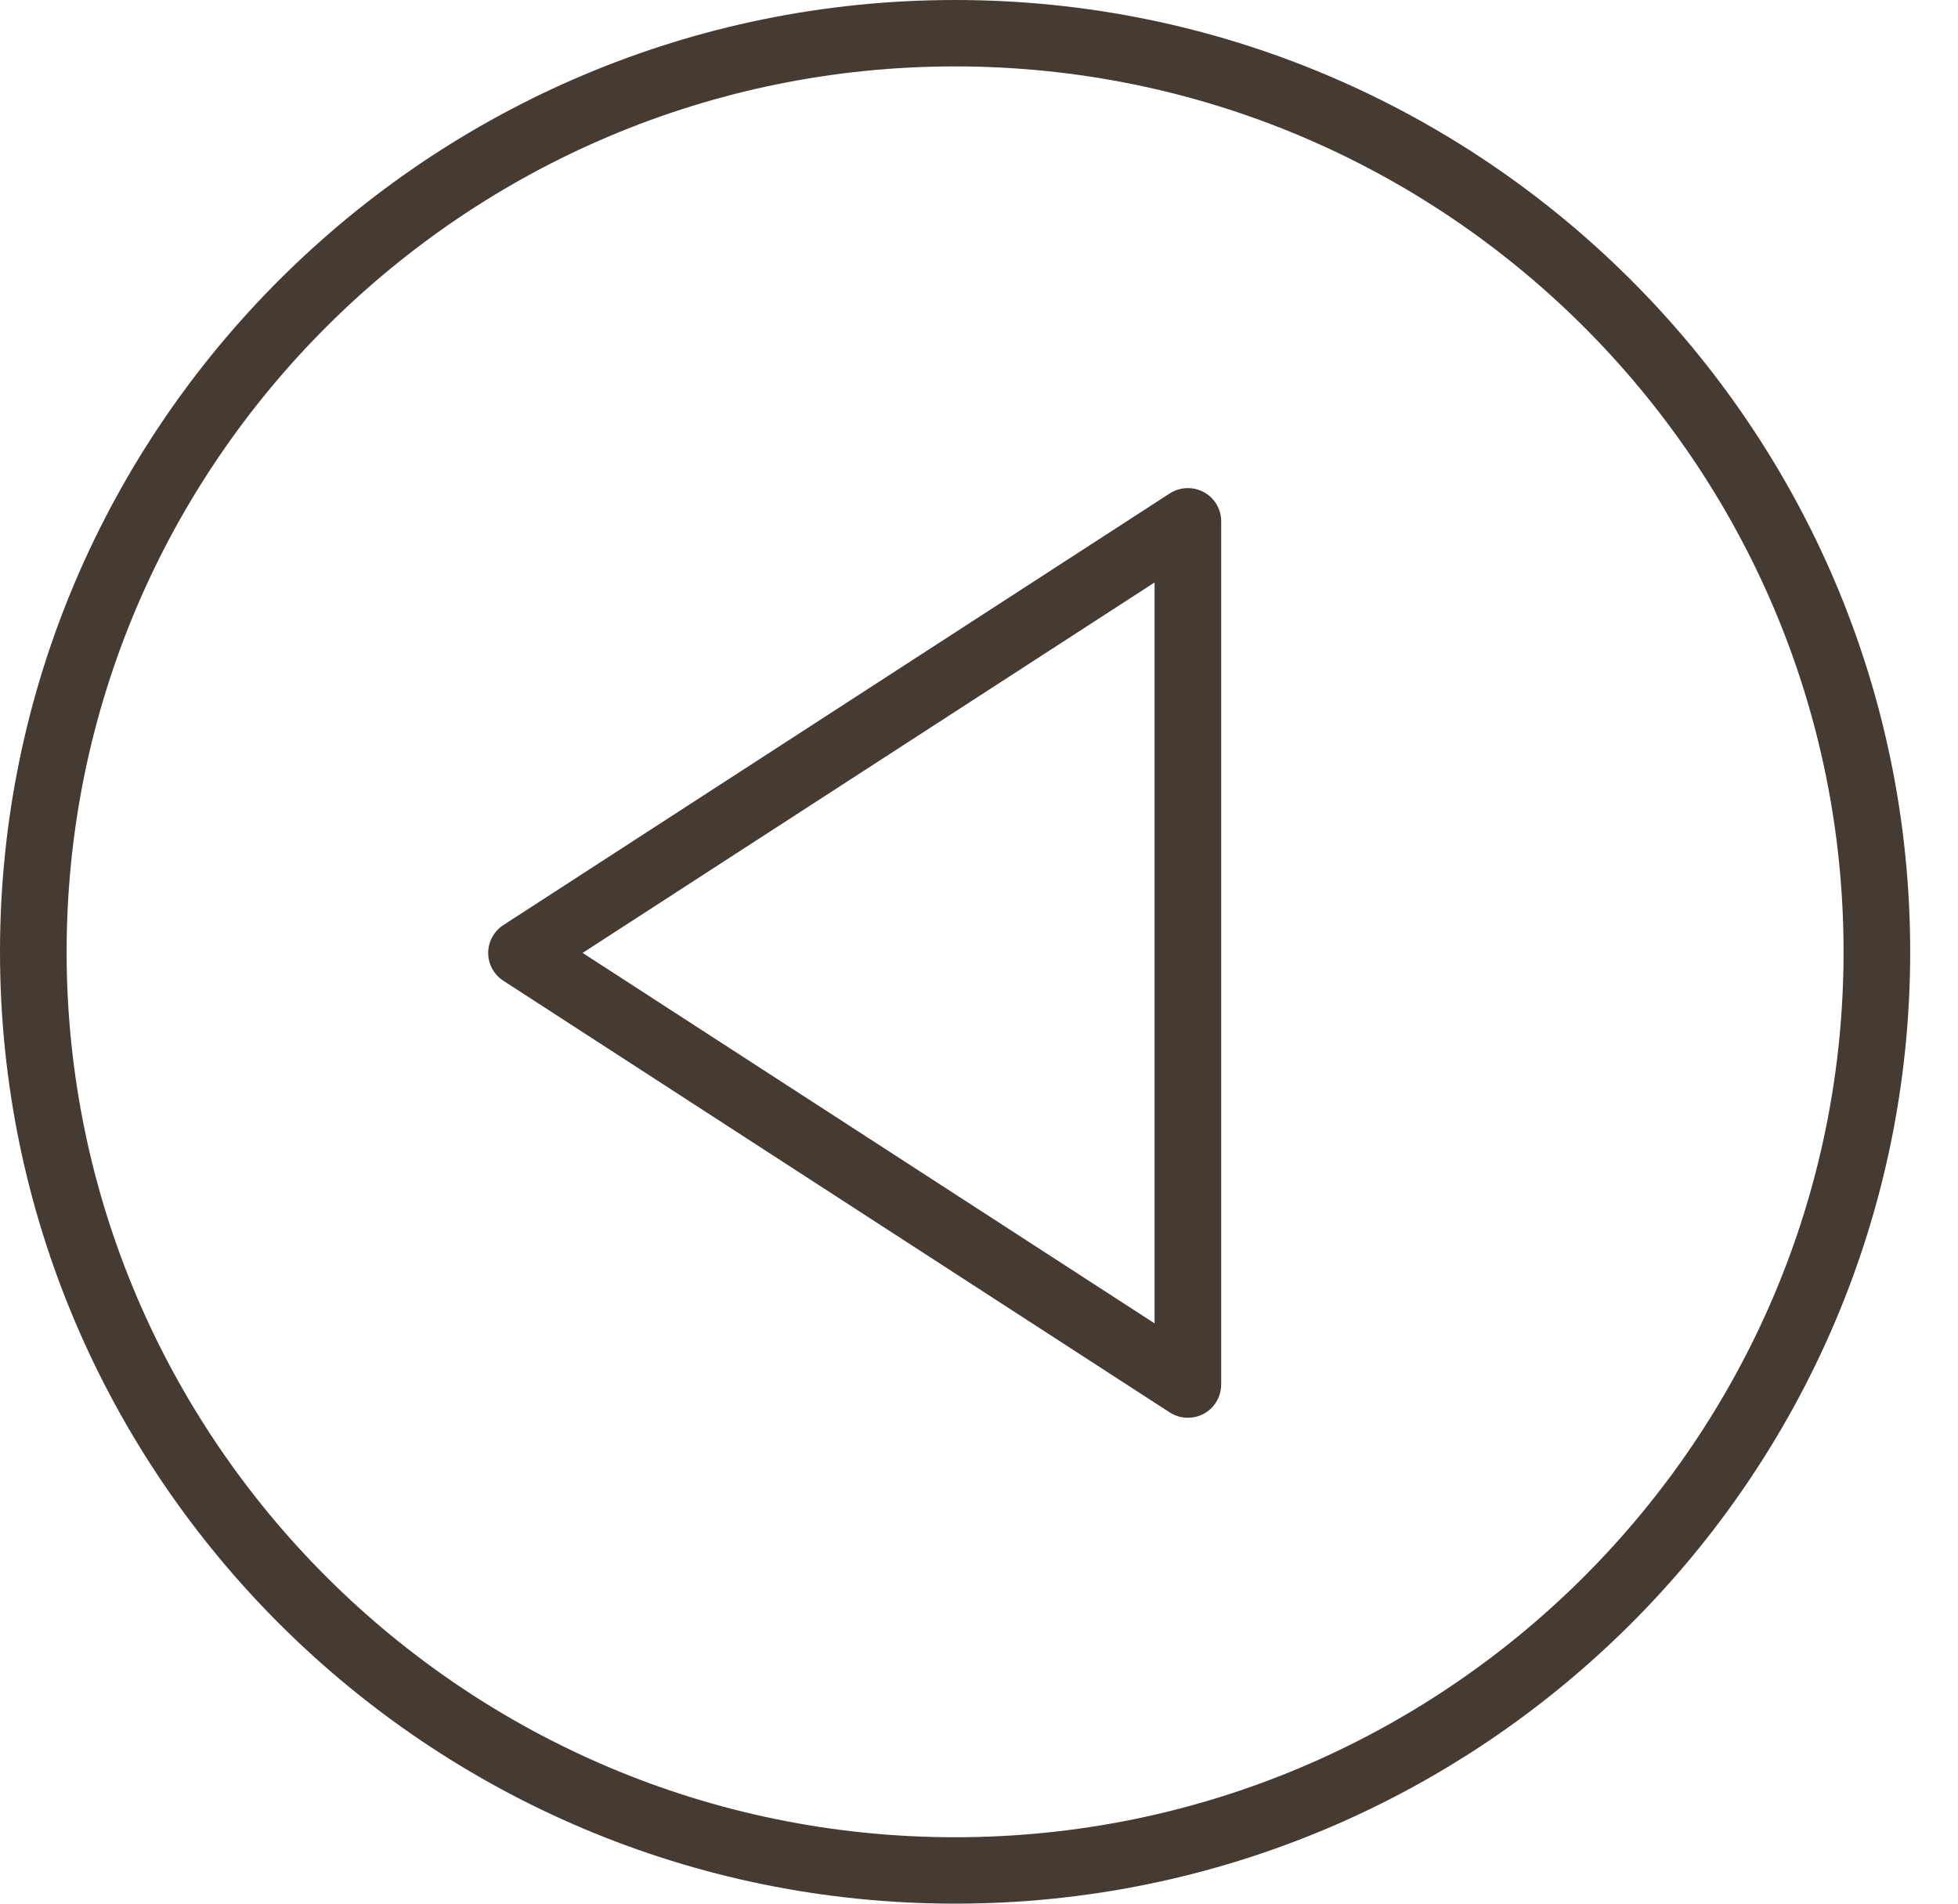<svg width="36" height="35" viewBox="0 0 36 35" fill="none" xmlns="http://www.w3.org/2000/svg">
<path d="M9.255 18.032L21.506 25.968C21.695 26.09 21.935 26.099 22.133 25.993C22.33 25.886 22.453 25.68 22.453 25.456L22.453 9.584C22.453 9.36 22.33 9.154 22.133 9.048C22.041 8.999 21.941 8.974 21.84 8.974C21.724 8.974 21.608 9.007 21.507 9.072L9.255 17.008C9.081 17.121 8.976 17.314 8.976 17.52C8.976 17.727 9.081 17.919 9.255 18.032ZM21.228 10.709V24.331L10.712 17.52L21.228 10.709Z" fill="#463B32"/>
<path d="M17.561 35C27.243 35 35.121 27.149 35.121 17.5C35.121 7.851 27.243 1.2517e-06 17.561 1.2517e-06C7.878 1.2517e-06 -0 7.851 -0 17.5C-0 27.149 7.878 35 17.561 35ZM17.561 1.221C26.568 1.221 33.896 8.524 33.896 17.5C33.896 26.476 26.568 33.779 17.561 33.779C8.553 33.779 1.225 26.476 1.225 17.5C1.225 8.524 8.553 1.221 17.561 1.221Z" fill="#463B32"/>
</svg>
